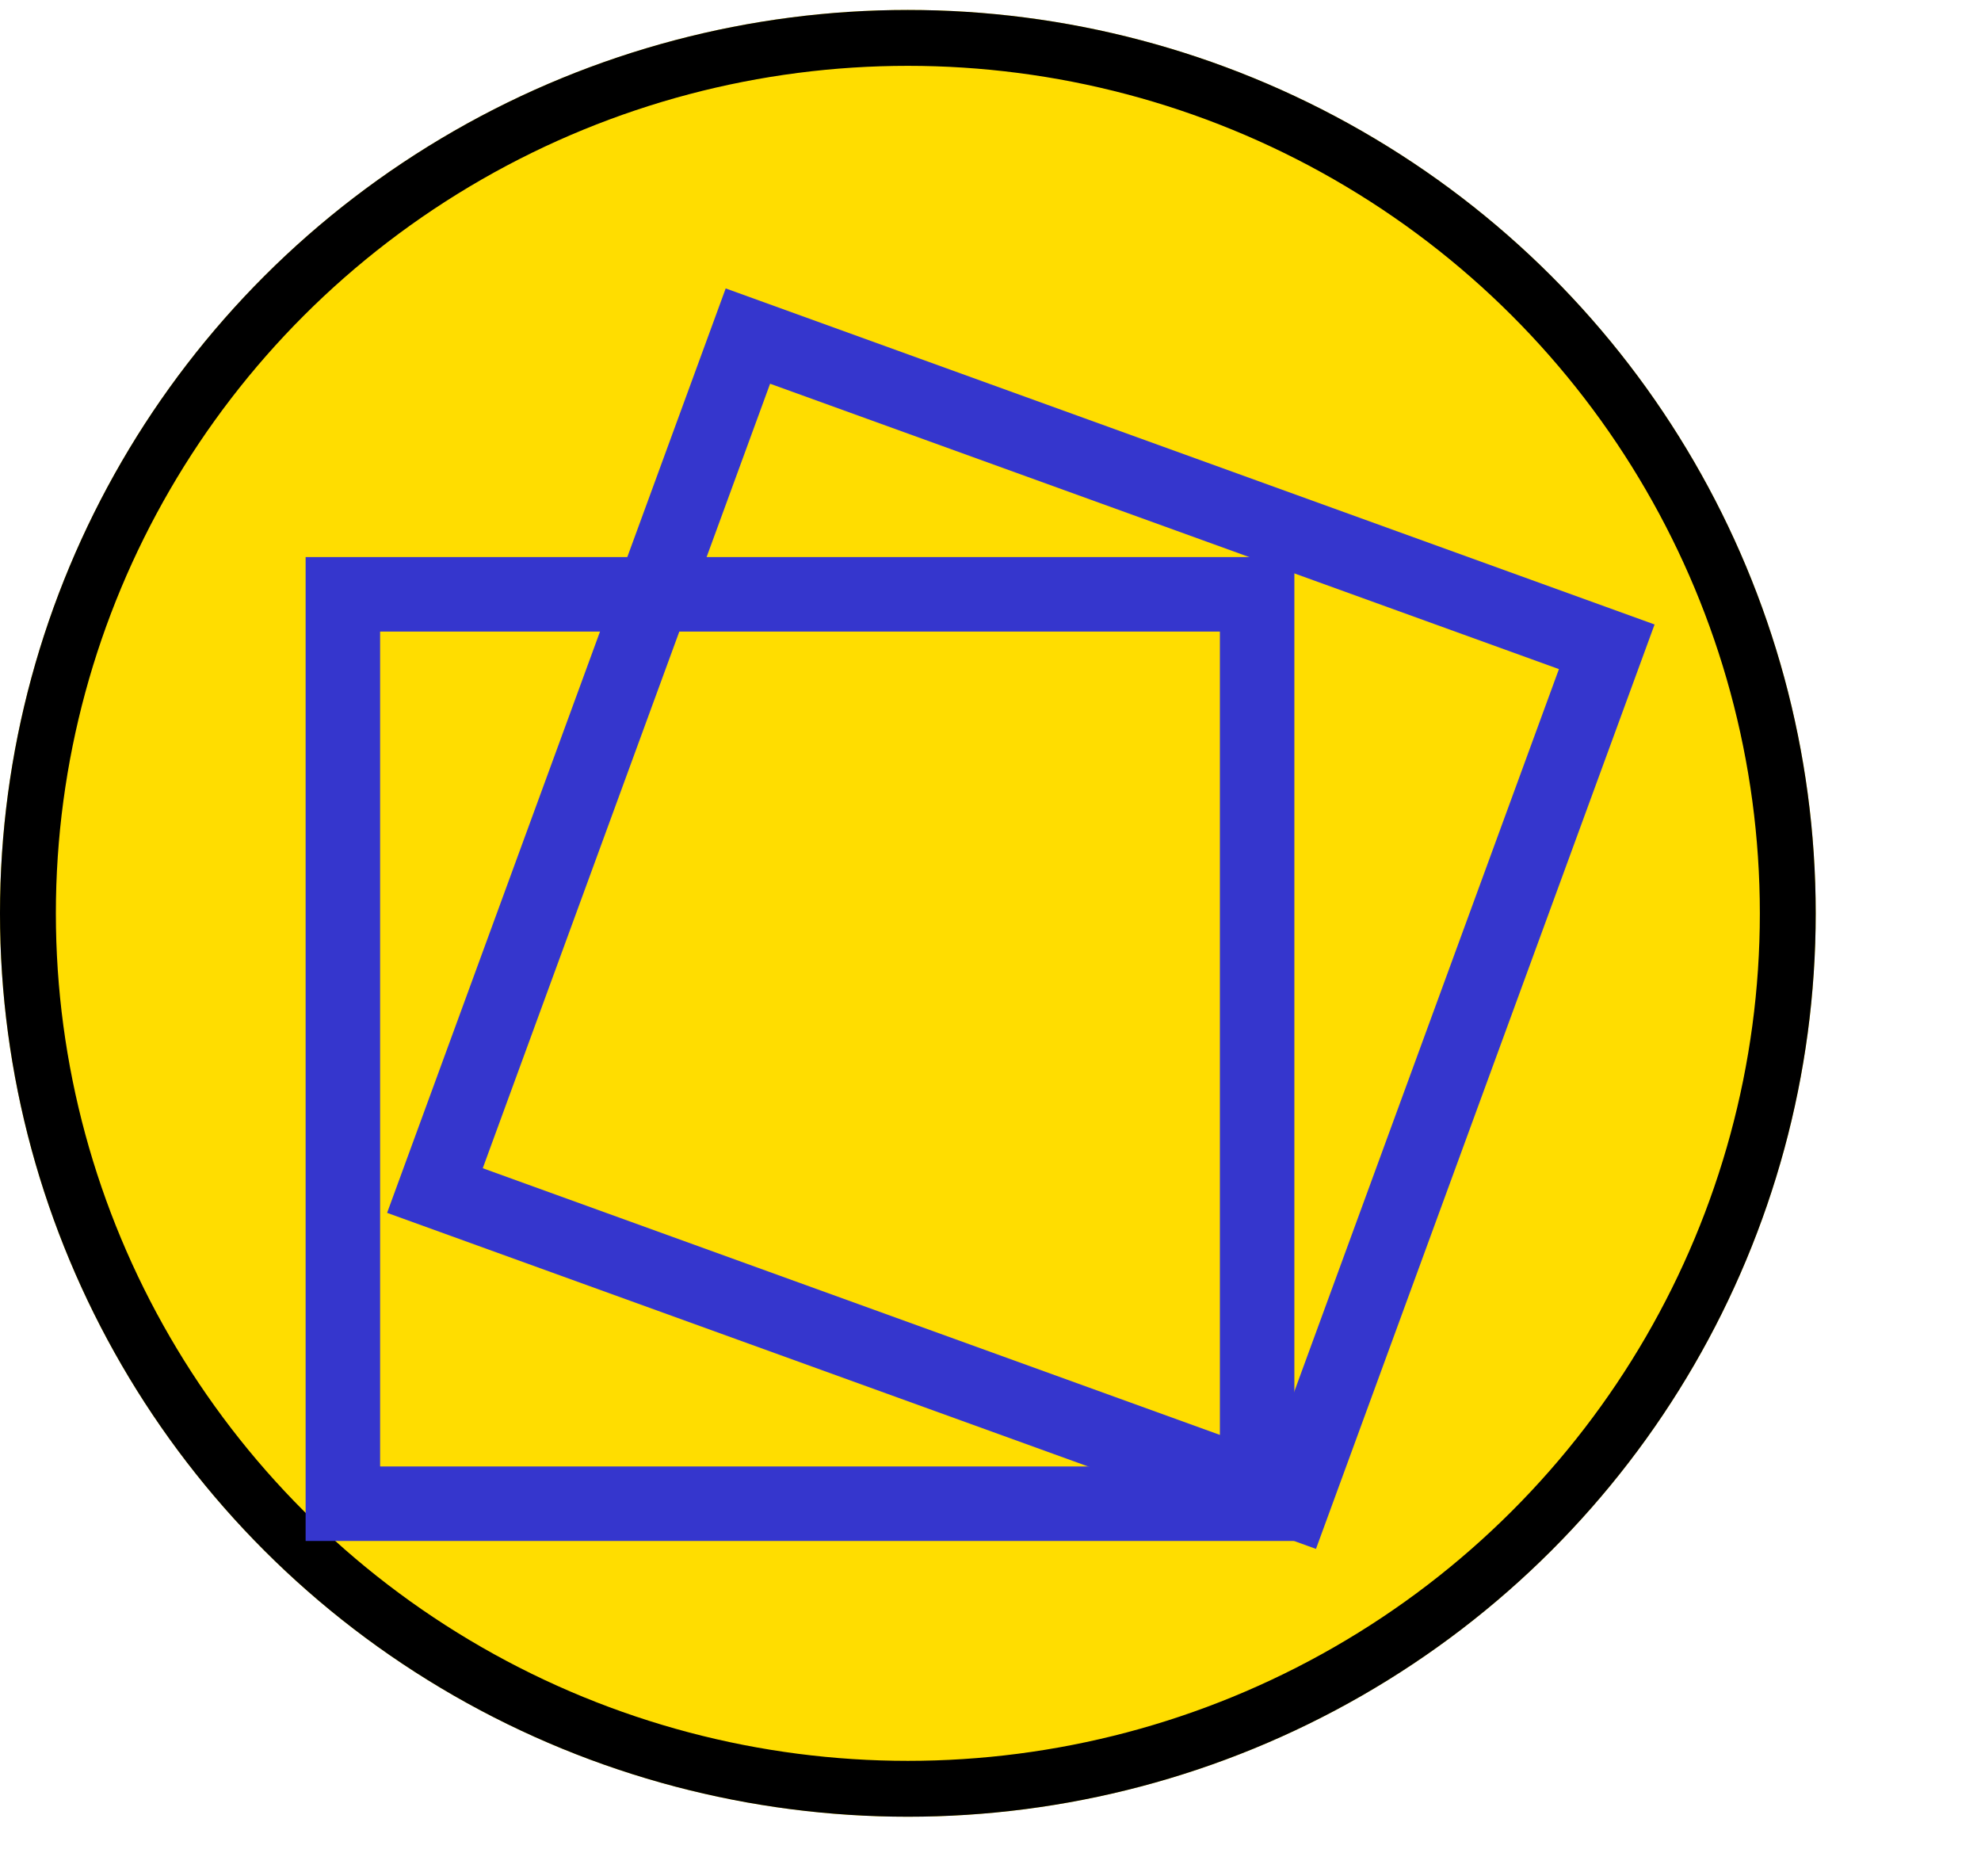 <svg xmlns:xlink="http://www.w3.org/1999/xlink" width="212.751" xmlns="http://www.w3.org/2000/svg" height="201.405" id="screenshot-aeac01a9-0514-80e4-8003-a1df97ed9ed1" viewBox="0 -1.069 212.751 201.405" style="-webkit-print-color-adjust: exact;" fill="none" version="1.1"><g id="shape-aeac01a9-0514-80e4-8003-a1df97ed9ed1" rx="0" ry="0"><g id="shape-1097a6a1-0bb3-80cb-8003-a1d961ecf2bd"><g class="fills" id="fills-1097a6a1-0bb3-80cb-8003-a1d961ecf2bd"><ellipse rx="97.5" ry="97" cx="97.5" cy="97" transform="matrix(1, 0, 0, 1, 0, 0)" style="fill: rgb(255, 221, 0); fill-opacity: 1;"/></g><g id="strokes-1097a6a1-0bb3-80cb-8003-a1d961ecf2bd" class="strokes"><g class="inner-stroke-shape" transform="matrix(1, 0, 0, 1, 0, 0)"><defs><clipPath id="inner-stroke-rumext-id-2-1097a6a1-0bb3-80cb-8003-a1d961ecf2bd-0"><use href="#stroke-shape-rumext-id-2-1097a6a1-0bb3-80cb-8003-a1d961ecf2bd-0"/></clipPath><ellipse rx="97.5" ry="97" cx="97.5" cy="97" id="stroke-shape-rumext-id-2-1097a6a1-0bb3-80cb-8003-a1d961ecf2bd-0" style="fill: none; stroke-width: 12; stroke: rgb(0, 0, 0); stroke-opacity: 1;"/></defs><use href="#stroke-shape-rumext-id-2-1097a6a1-0bb3-80cb-8003-a1d961ecf2bd-0" clip-path="url('#inner-stroke-rumext-id-2-1097a6a1-0bb3-80cb-8003-a1d961ecf2bd-0')"/></g></g></g><g id="shape-aeac01a9-0514-80e4-8003-a1da6b96a976"><defs><filter id="filter_rumext-id-3" x="-0.254" y="-0.256" width="1.509" height="1.625" filterUnits="objectBoundingBox" color-interpolation-filters="sRGB"><feFlood flood-opacity="0" result="BackgroundImageFix"/><feColorMatrix in="SourceAlpha" type="matrix" values="0 0 0 0 0 0 0 0 0 0 0 0 0 0 0 0 0 0 127 0"/><feOffset dx="0" dy="4"/><feGaussianBlur stdDeviation="2"/><feColorMatrix type="matrix" values="0 0 0 0 0 0 0 0 0 0 0 0 0 0 0 0 0 0 0.2 0"/><feBlend mode="normal" in2="BackgroundImageFix" result="filter_aeac01a9-0514-80e4-8003-a1db0f06984a"/><feBlend mode="normal" in="SourceGraphic" in2="filter_aeac01a9-0514-80e4-8003-a1db0f06984a" result="shape"/></filter><filter id="filter_shadow_rumext-id-3" x="-0.254" y="-0.256" width="1.509" height="1.625" filterUnits="objectBoundingBox" color-interpolation-filters="sRGB"><feFlood flood-opacity="0" result="BackgroundImageFix"/><feColorMatrix in="SourceAlpha" type="matrix" values="0 0 0 0 0 0 0 0 0 0 0 0 0 0 0 0 0 0 127 0"/><feOffset dx="0" dy="4"/><feGaussianBlur stdDeviation="2"/><feColorMatrix type="matrix" values="0 0 0 0 0 0 0 0 0 0 0 0 0 0 0 0 0 0 0.2 0"/><feBlend mode="normal" in2="BackgroundImageFix" result="filter_aeac01a9-0514-80e4-8003-a1db0f06984a"/><feBlend mode="normal" in="SourceGraphic" in2="filter_aeac01a9-0514-80e4-8003-a1db0f06984a" result="shape"/></filter></defs><g class="fills" id="fills-aeac01a9-0514-80e4-8003-a1da6b96a976"><rect rx="0" ry="0" x="32.822" y="54.743" transform="matrix(1, 0, 0, 1, 0, 0)" width="106.188" height="105.644" filter="url(#filter_rumext-id-3)"/></g><g id="strokes-aeac01a9-0514-80e4-8003-a1da6b96a976" class="strokes" filter="url(#filter_rumext-id-3)"><g class="inner-stroke-shape" transform="matrix(1, 0, 0, 1, 0, 0)"><defs><clipPath id="inner-stroke-rumext-id-3-aeac01a9-0514-80e4-8003-a1da6b96a976-0"><use href="#stroke-shape-rumext-id-3-aeac01a9-0514-80e4-8003-a1da6b96a976-0"/></clipPath><rect rx="0" ry="0" x="32.822" y="54.743" width="106.188" height="105.644" id="stroke-shape-rumext-id-3-aeac01a9-0514-80e4-8003-a1da6b96a976-0" style="fill: none; stroke-width: 16; stroke: rgb(53, 54, 205); stroke-opacity: 1;"/></defs><use href="#stroke-shape-rumext-id-3-aeac01a9-0514-80e4-8003-a1da6b96a976-0" clip-path="url('#inner-stroke-rumext-id-3-aeac01a9-0514-80e4-8003-a1da6b96a976-0')"/></g></g></g><g id="shape-aeac01a9-0514-80e4-8003-a1daae3fc5cb"><defs><filter id="filter_rumext-id-4" x="-0.254" y="-0.255" width="1.622" height="1.624" filterUnits="objectBoundingBox" color-interpolation-filters="sRGB"><feFlood flood-opacity="0" result="BackgroundImageFix"/><feColorMatrix in="SourceAlpha" type="matrix" values="0 0 0 0 0 0 0 0 0 0 0 0 0 0 0 0 0 0 127 0"/><feOffset dx="4" dy="4"/><feGaussianBlur stdDeviation="2"/><feColorMatrix type="matrix" values="0 0 0 0 0 0 0 0 0 0 0 0 0 0 0 0 0 0 0.2 0"/><feBlend mode="normal" in2="BackgroundImageFix" result="filter_aeac01a9-0514-80e4-8003-a1db03a5d95a"/><feBlend mode="normal" in="SourceGraphic" in2="filter_aeac01a9-0514-80e4-8003-a1db03a5d95a" result="shape"/></filter><filter id="filter_shadow_rumext-id-4" x="-0.254" y="-0.255" width="1.622" height="1.624" filterUnits="objectBoundingBox" color-interpolation-filters="sRGB"><feFlood flood-opacity="0" result="BackgroundImageFix"/><feColorMatrix in="SourceAlpha" type="matrix" values="0 0 0 0 0 0 0 0 0 0 0 0 0 0 0 0 0 0 127 0"/><feOffset dx="4" dy="4"/><feGaussianBlur stdDeviation="2"/><feColorMatrix type="matrix" values="0 0 0 0 0 0 0 0 0 0 0 0 0 0 0 0 0 0 0.2 0"/><feBlend mode="normal" in2="BackgroundImageFix" result="filter_aeac01a9-0514-80e4-8003-a1db03a5d95a"/><feBlend mode="normal" in="SourceGraphic" in2="filter_aeac01a9-0514-80e4-8003-a1db03a5d95a" result="shape"/></filter></defs><g class="fills" id="fills-aeac01a9-0514-80e4-8003-a1daae3fc5cb"><rect rx="0" ry="0" x="52.638" y="40.779" transform="matrix(0.94, 0.34, -0.344, 0.939, 38.485, -30.288)" width="106.125" height="105.707" filter="url(#filter_rumext-id-4)"/></g><g id="strokes-aeac01a9-0514-80e4-8003-a1daae3fc5cb" class="strokes" filter="url(#filter_rumext-id-4)"><g class="inner-stroke-shape" transform="matrix(0.94, 0.34, -0.344, 0.939, 38.485, -30.288)"><defs><clipPath id="inner-stroke-rumext-id-4-aeac01a9-0514-80e4-8003-a1daae3fc5cb-0"><use href="#stroke-shape-rumext-id-4-aeac01a9-0514-80e4-8003-a1daae3fc5cb-0"/></clipPath><rect rx="0" ry="0" x="52.638" y="40.779" width="106.125" height="105.707" id="stroke-shape-rumext-id-4-aeac01a9-0514-80e4-8003-a1daae3fc5cb-0" style="fill: none; stroke-width: 16; stroke: rgb(53, 54, 205); stroke-opacity: 1;"/></defs><use href="#stroke-shape-rumext-id-4-aeac01a9-0514-80e4-8003-a1daae3fc5cb-0" clip-path="url('#inner-stroke-rumext-id-4-aeac01a9-0514-80e4-8003-a1daae3fc5cb-0')"/></g></g></g></g></svg>